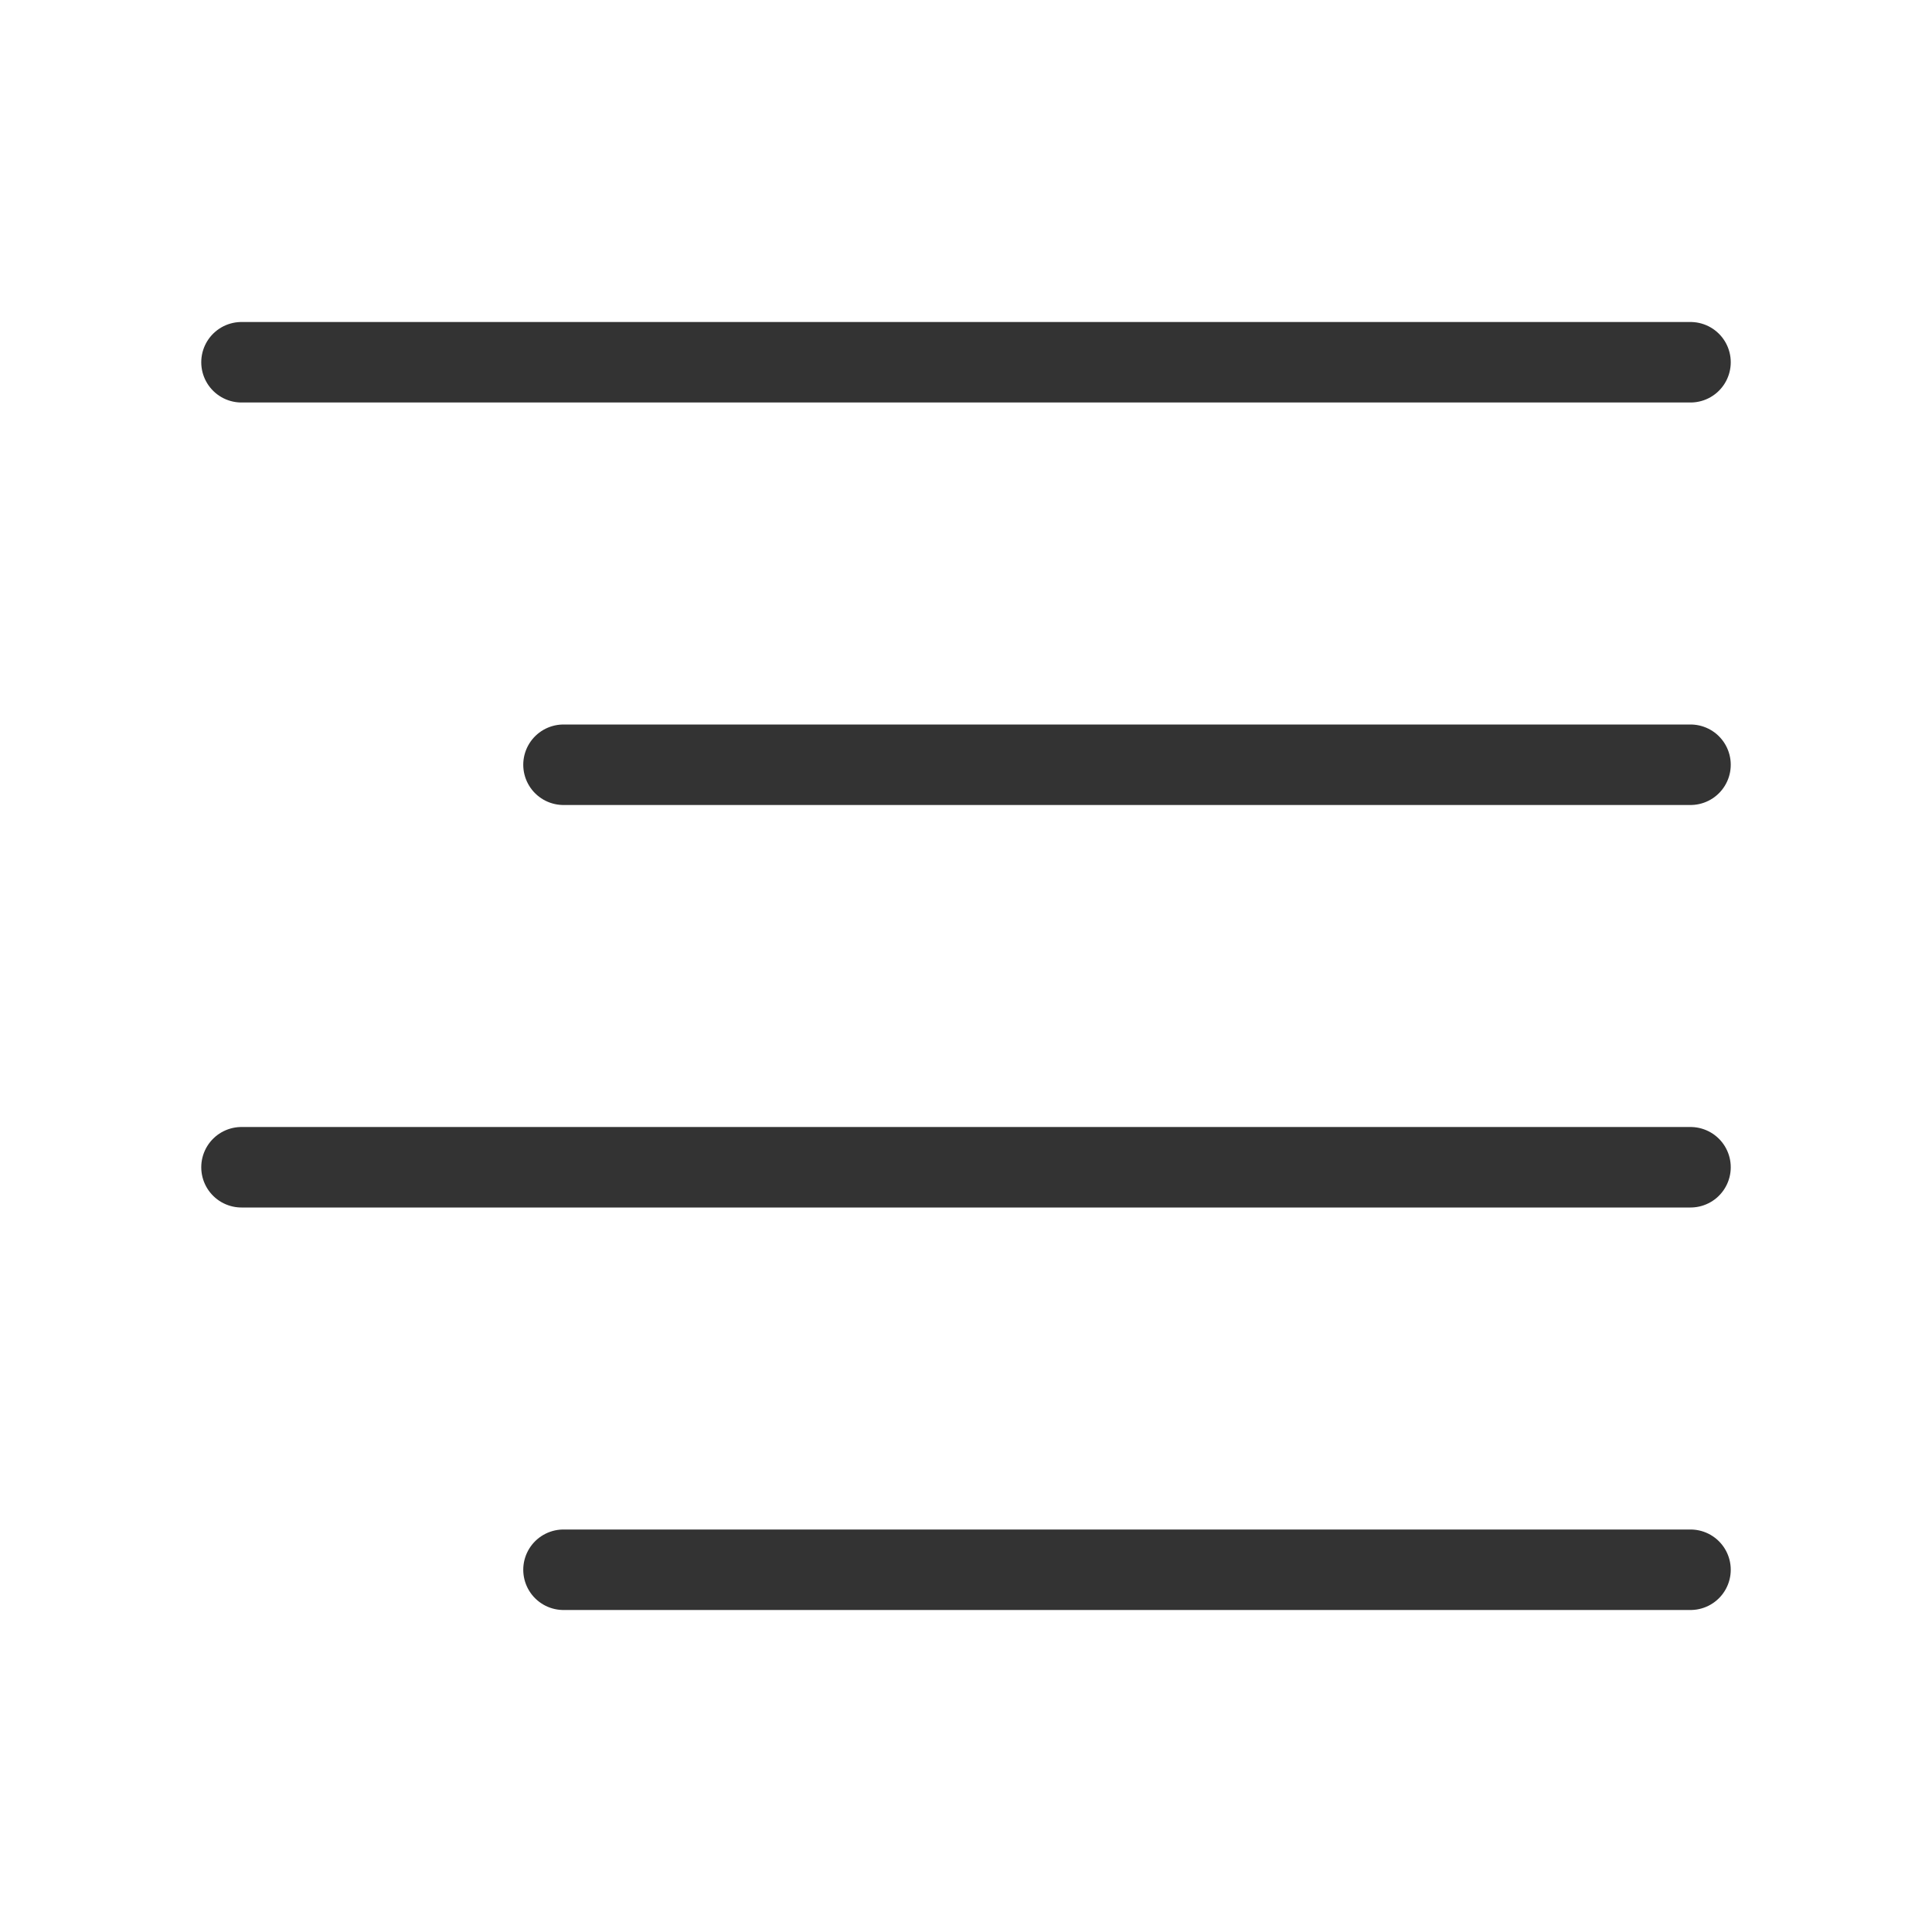 <?xml version="1.0" encoding="UTF-8"?><svg width="48" height="48" viewBox="0 0 48 48" fill="none" xmlns="http://www.w3.org/2000/svg"><path d="M42 9H6" stroke="#333" stroke-width="2" stroke-linecap="round" stroke-linejoin="round"/><path d="M42 19H14" stroke="#333" stroke-width="2" stroke-linecap="round" stroke-linejoin="round"/><path d="M42 29H6" stroke="#333" stroke-width="2" stroke-linecap="round" stroke-linejoin="round"/><path d="M42 39H14" stroke="#333" stroke-width="2" stroke-linecap="round" stroke-linejoin="round"/></svg>